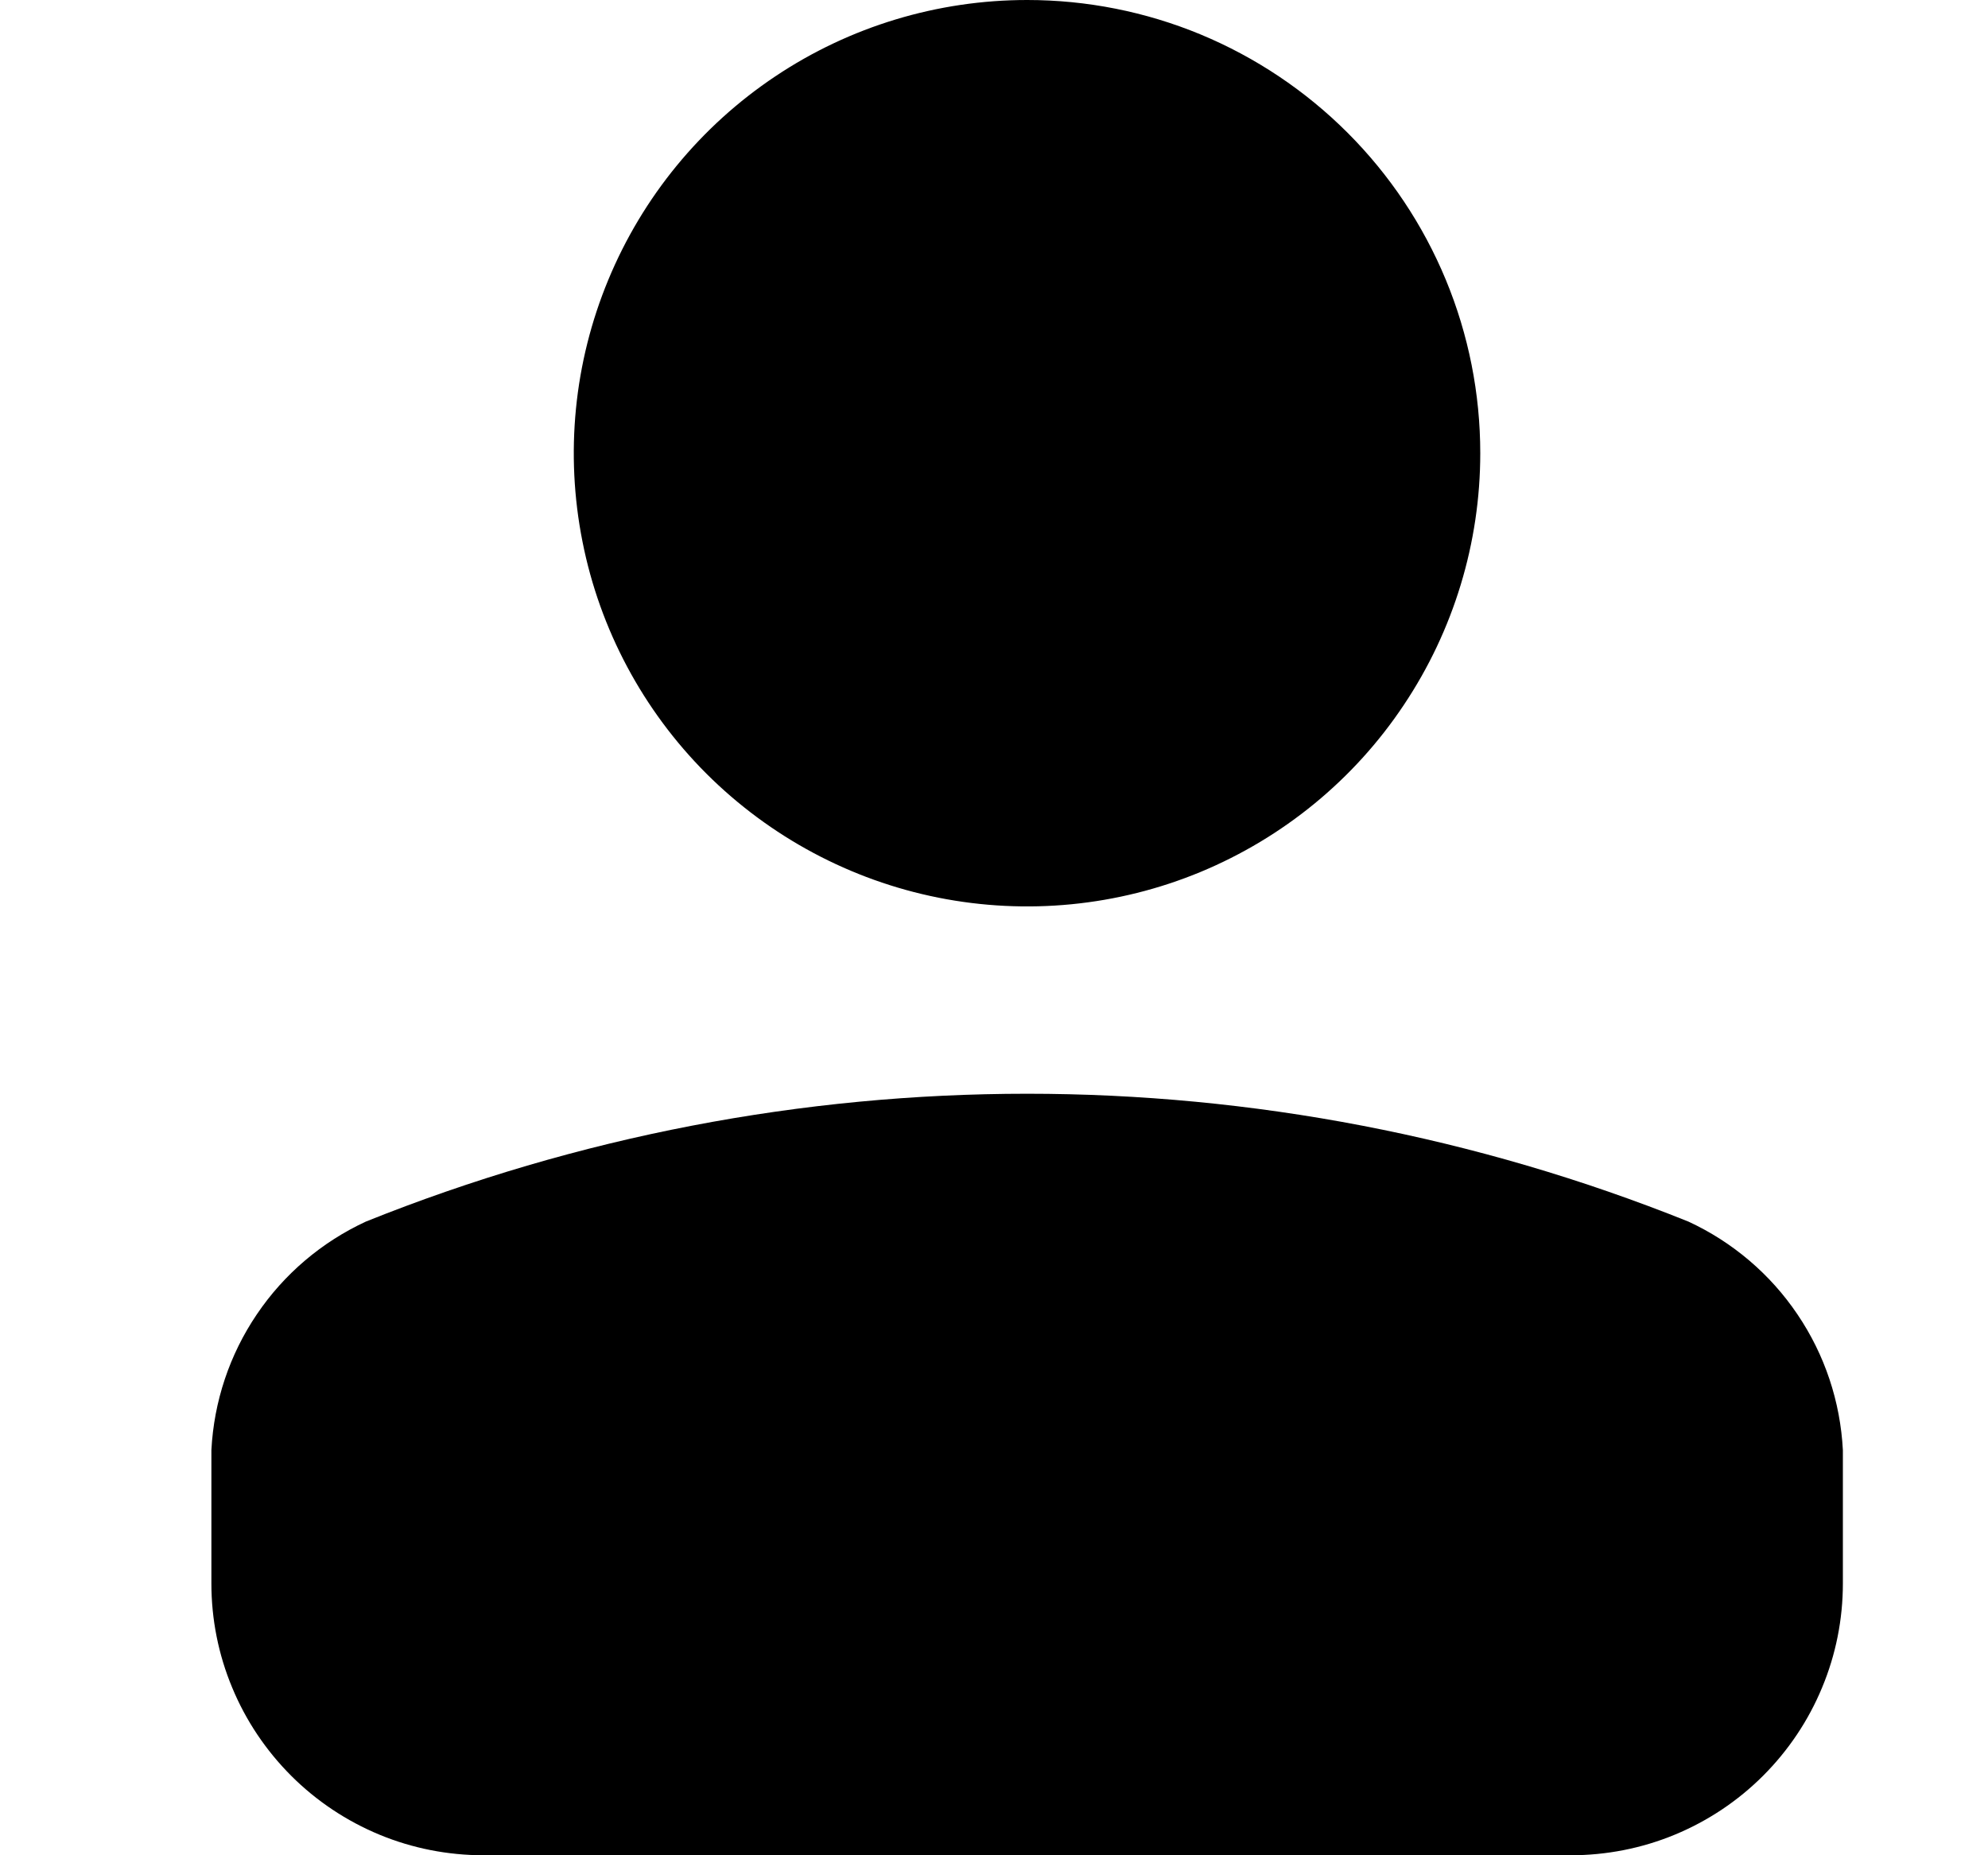 <svg width="15" height="14" viewBox="0 0 15 14" fill="none" xmlns="http://www.w3.org/2000/svg">
<g clip-path="url(#clip0)">
<path d="M1.595 11.949V10.943C1.614 10.576 1.732 10.222 1.938 9.918C2.143 9.614 2.428 9.372 2.761 9.218C5.963 7.932 9.537 7.932 12.739 9.218C13.072 9.372 13.357 9.614 13.562 9.918C13.768 10.222 13.886 10.576 13.905 10.943V11.949C13.905 12.219 13.852 12.486 13.748 12.735C13.645 12.984 13.493 13.21 13.303 13.4C13.112 13.591 12.885 13.742 12.636 13.845C12.387 13.948 12.12 14 11.85 14H3.65C3.38 14 3.113 13.948 2.864 13.845C2.615 13.742 2.388 13.591 2.197 13.4C2.007 13.21 1.855 12.984 1.752 12.735C1.648 12.486 1.595 12.219 1.595 11.949ZM7.75 1.46266e-07C7.074 -0 6.412 0.2 5.85 0.576C5.287 0.952 4.849 1.486 4.59 2.111C4.331 2.735 4.263 3.423 4.395 4.087C4.526 4.75 4.852 5.36 5.33 5.838C5.809 6.316 6.418 6.642 7.081 6.774C7.745 6.906 8.433 6.839 9.058 6.58C9.682 6.321 10.217 5.883 10.592 5.32C10.968 4.758 11.169 4.096 11.169 3.42C11.169 2.971 11.081 2.526 10.909 2.111C10.737 1.696 10.485 1.319 10.168 1.002C9.85 0.684 9.473 0.432 9.059 0.26C8.644 0.088 8.199 1.27058e-07 7.75 1.46266e-07Z" fill="black"/>
</g>
<defs>
<clipPath id="clip0">
<rect width="14" height="14" fill="white" transform="translate(0.75)"/>
</clipPath>
</defs>
</svg>
